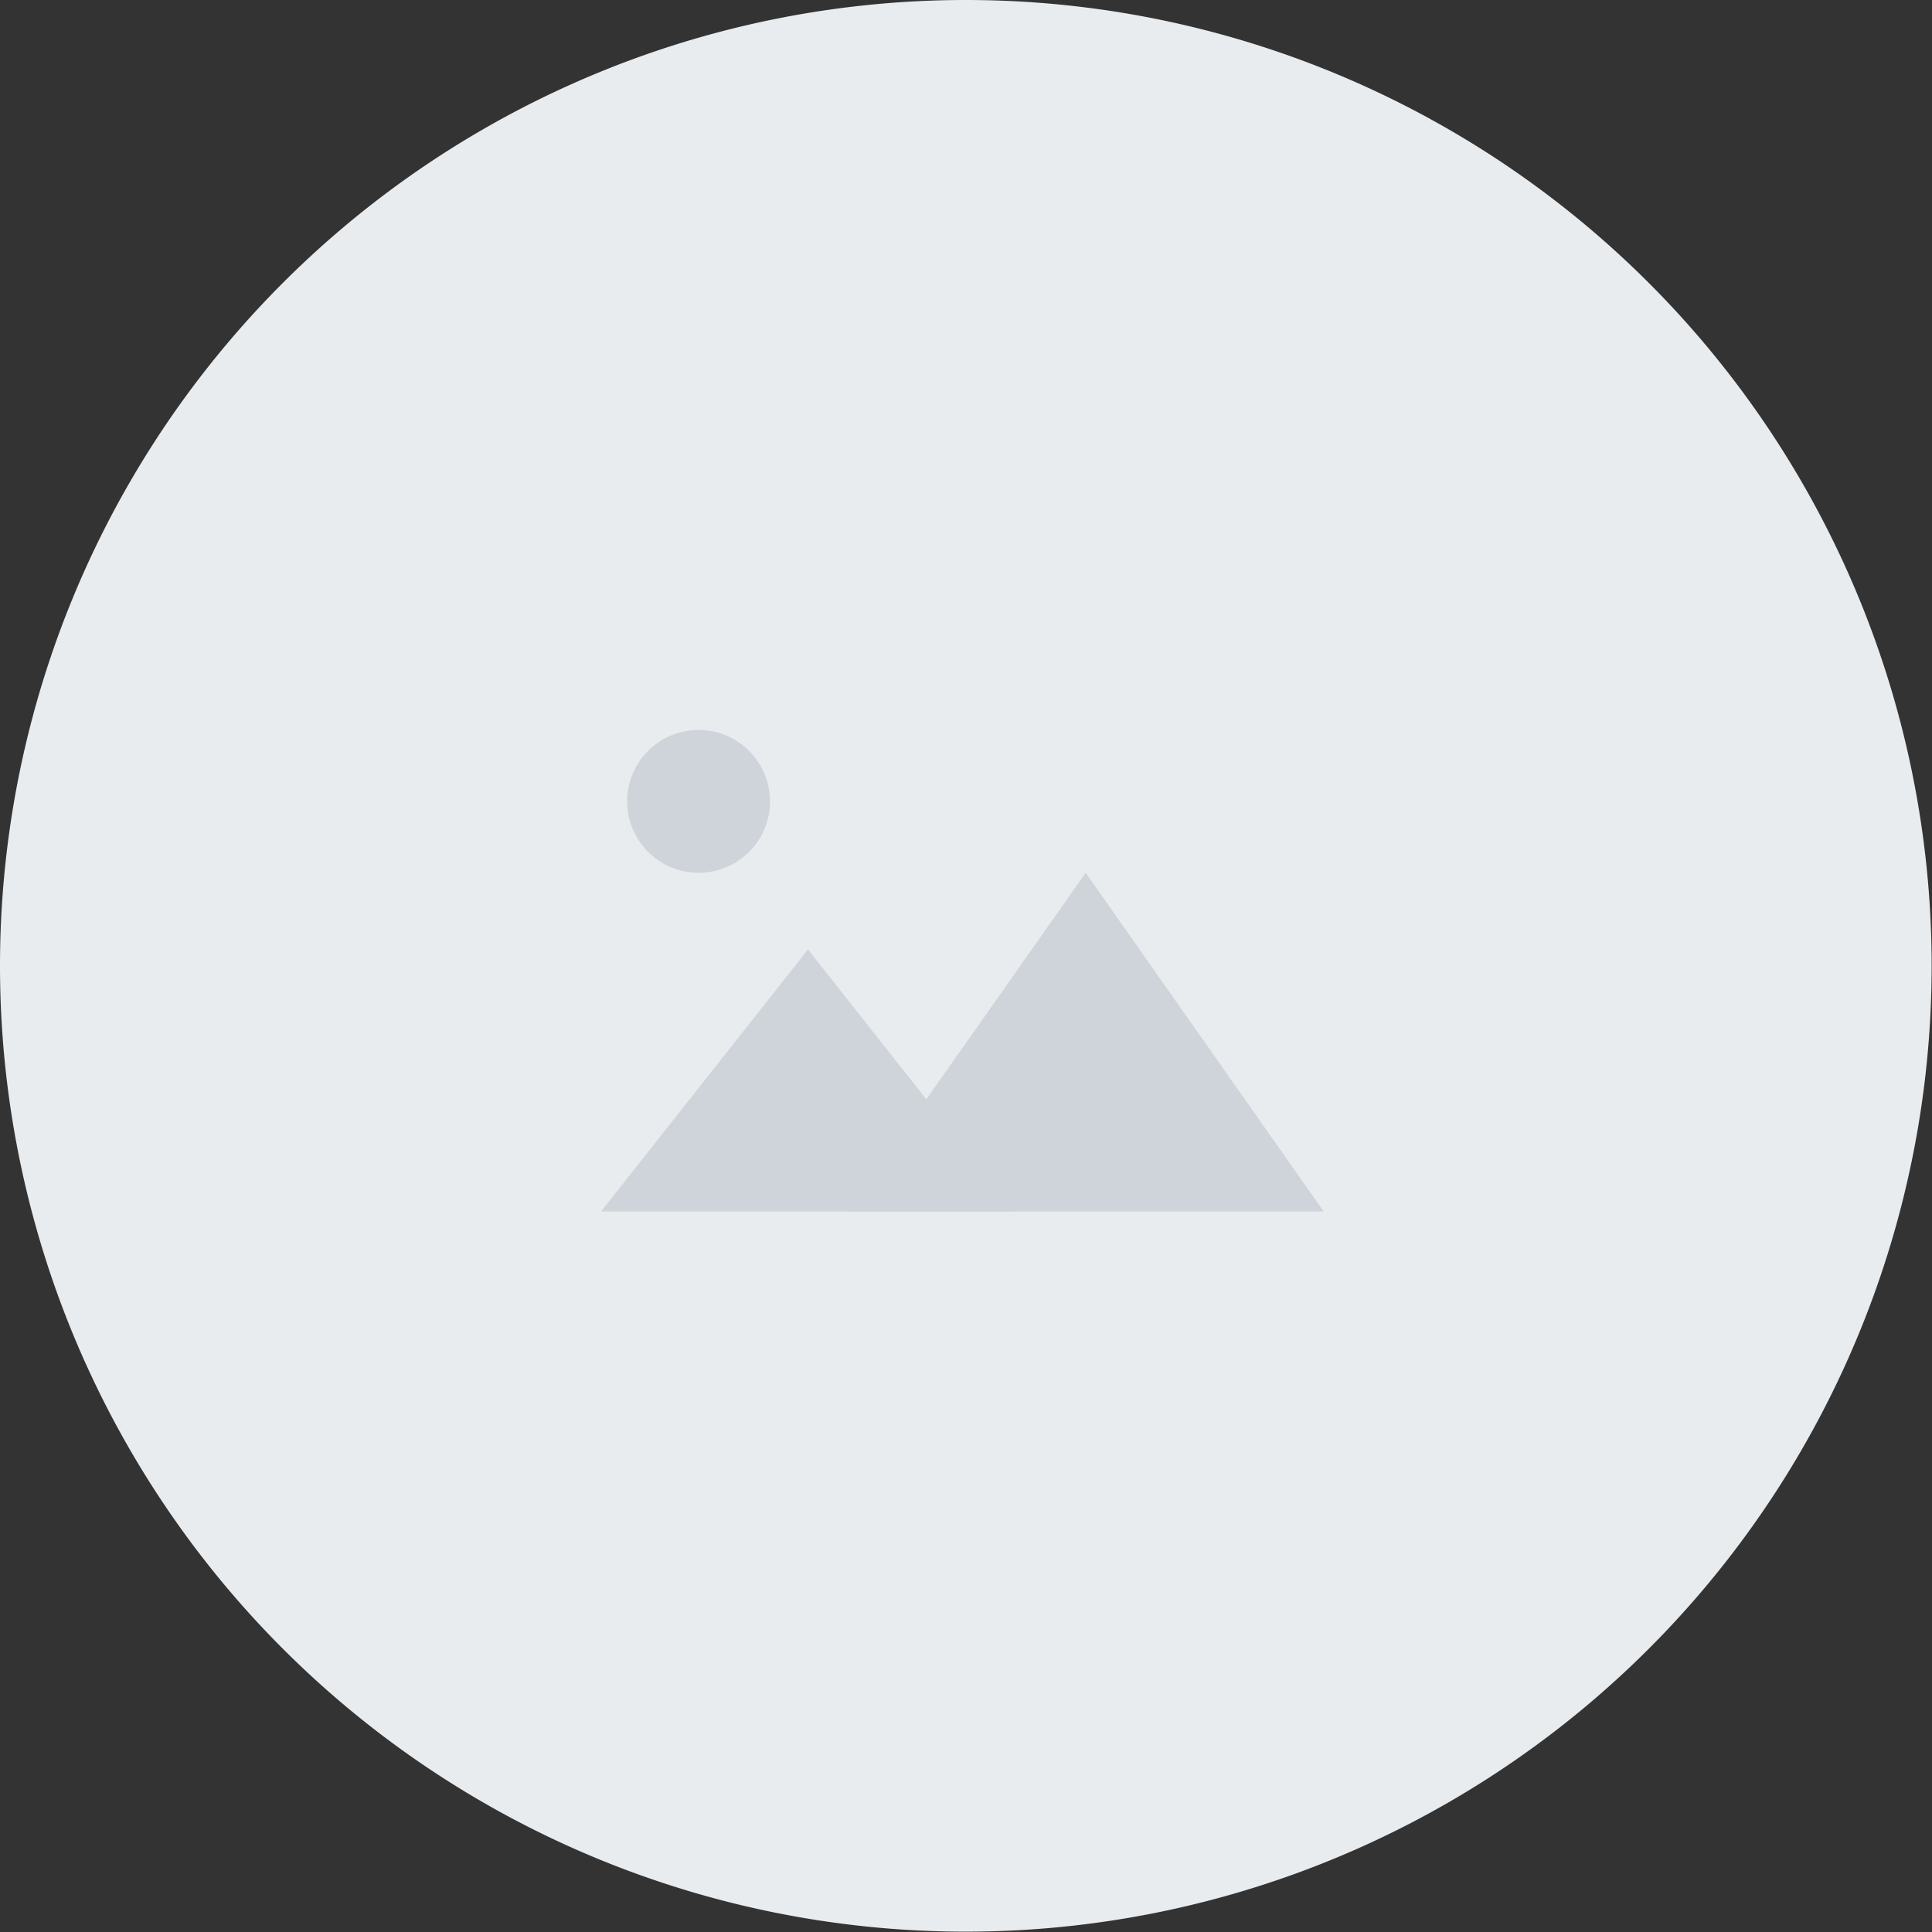 <svg id="Layer_1" data-name="Layer 1" xmlns="http://www.w3.org/2000/svg" viewBox="0 0 55.45 55.45"><rect x="0" y="0" width="55.45" height="55.45" fill="#333333" stroke="none"/><defs><style>.cls-1{fill:#e9ecee;}.cls-2{fill:#cfd4da;}</style></defs><title>no_payor_logo</title><g id="no_logo_payor" data-name="no logo payor"><g id="no_logo_payor-2" data-name="no logo payor-2"><path id="payor_logo" data-name="payor logo" class="cls-1" d="M31.15,2.81A27.72,27.72,0,1,1,3.43,30.53,27.72,27.72,0,0,1,31.15,2.81Z" transform="translate(-3.43 -2.81)"/><g id="Group_471" data-name="Group 471"><g id="Group_470" data-name="Group 470"><path id="dropdown_arrow" data-name="dropdown arrow" class="cls-2" d="M34.59,27.86h0l-6.84,9.72H41.42l-6.83-9.72Z" transform="translate(-3.43 -2.81)"/><path id="dropdown_arrow-2" data-name="dropdown arrow-2" class="cls-2" d="M26.62,30.06h0l-5.94,7.52H32.56l-5.94-7.52Z" transform="translate(-3.43 -2.81)"/></g><circle id="Ellipse_98" data-name="Ellipse 98" class="cls-2" cx="20.05" cy="23" r="2.05"/></g></g></g></svg>